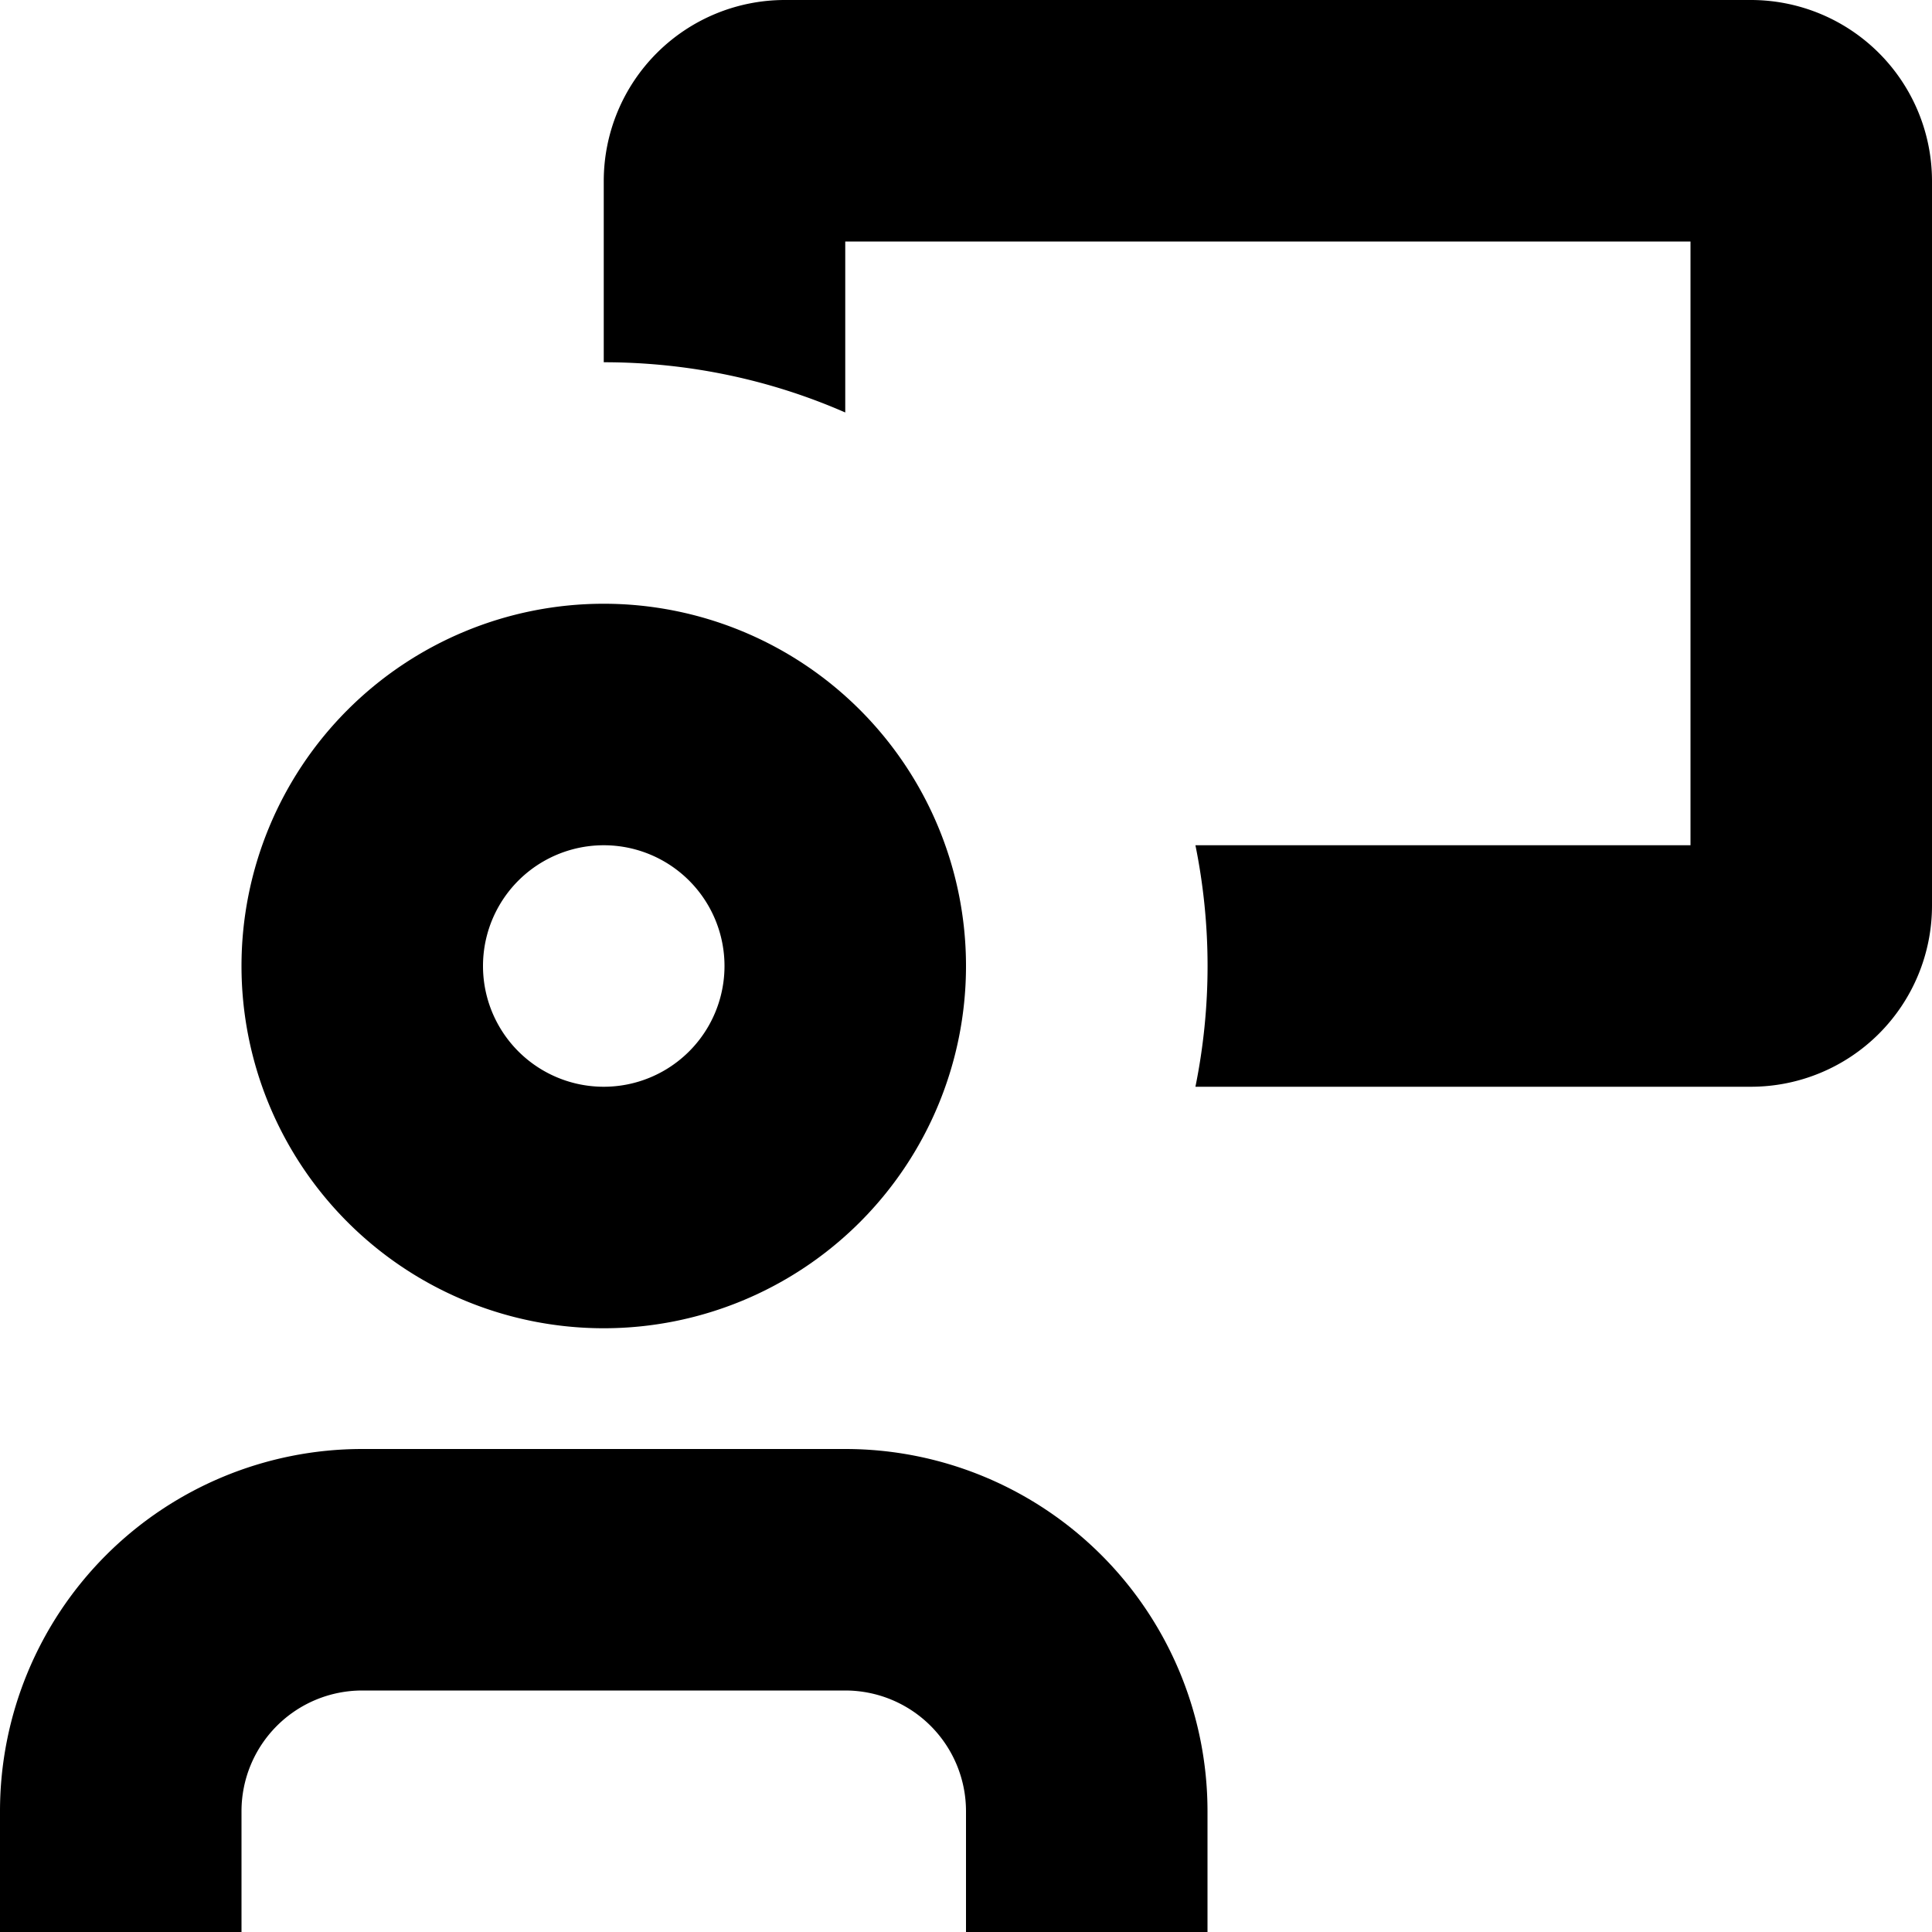 <svg width="16" height="16" viewBox="0 0 16 16" xmlns="http://www.w3.org/2000/svg"><path d="M7 3.416V2h7v5H9.9a5.023 5.023 0 0 1 0 2h4.6A1.5 1.5 0 0 0 16 7.5v-6A1.5 1.5 0 0 0 14.5 0h-8A1.5 1.5 0 0 0 5 1.5V3c.711 0 1.388.148 2 .416Z"/><path fill-rule="evenodd" clip-rule="evenodd" d="M5 11a3 3 0 1 0 0-6 3 3 0 0 0 0 6Zm0-2a1 1 0 1 0 0-2 1 1 0 0 0 0 2Z"/><path d="M3 12a3 3 0 0 0-3 3v1h2v-1a1 1 0 0 1 1-1h4a1 1 0 0 1 1 1v1h2v-1a3 3 0 0 0-3-3H3Z"/></svg>